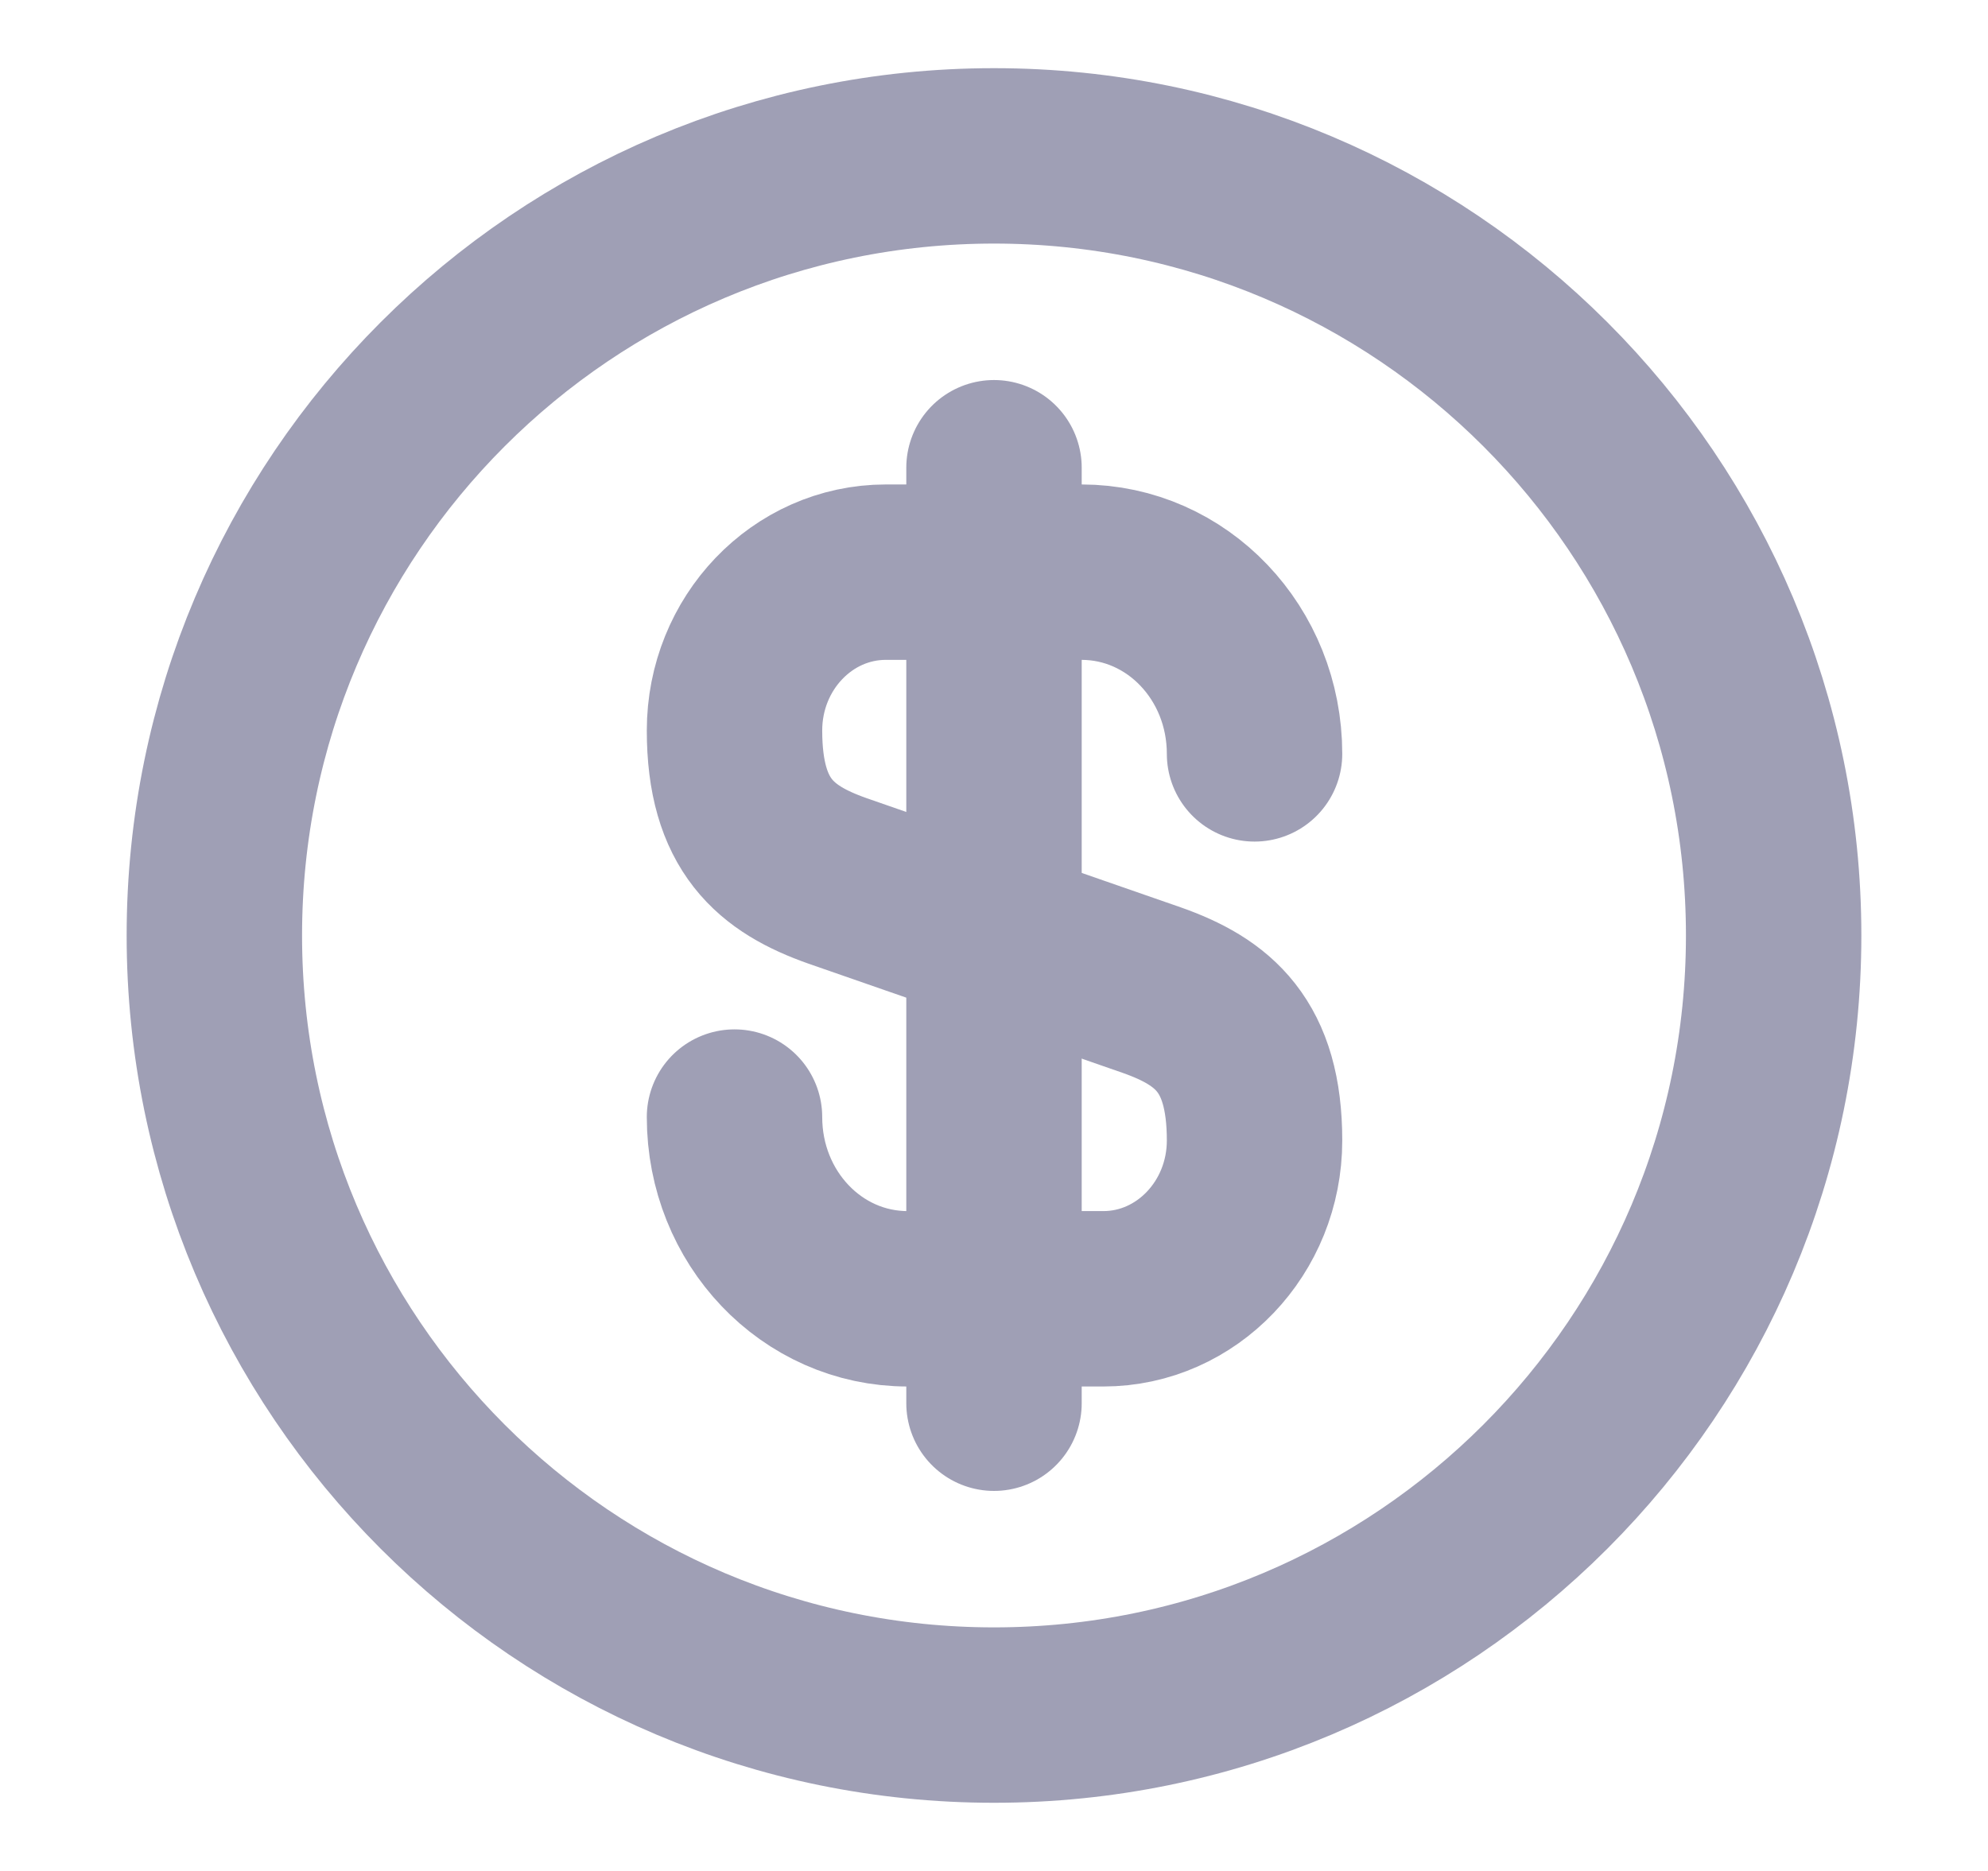 <svg width="17" height="16" viewBox="0 0 17 16" fill="none" xmlns="http://www.w3.org/2000/svg">
<path d="M6.281 9.553C6.281 10.413 6.941 11.107 7.761 11.107H9.435C10.148 11.107 10.728 10.5 10.728 9.753C10.728 8.94 10.375 8.653 9.848 8.467L7.161 7.533C6.635 7.347 6.281 7.06 6.281 6.247C6.281 5.5 6.861 4.893 7.575 4.893H9.248C10.068 4.893 10.728 5.587 10.728 6.447" stroke="#9F9FB5" stroke-width="1.5" stroke-linecap="round" stroke-linejoin="round"/>
<path d="M8.5 4V12" stroke="#9F9FB5" stroke-width="1.5" stroke-linecap="round" stroke-linejoin="round"/>
<path d="M8.5 14.667C12.182 14.667 15.167 11.682 15.167 8C15.167 4.318 12.182 1.333 8.5 1.333C4.818 1.333 1.833 4.318 1.833 8C1.833 11.682 4.818 14.667 8.5 14.667Z" stroke="#9F9FB5" stroke-width="1.5" stroke-linecap="round" stroke-linejoin="round"/>
</svg>
